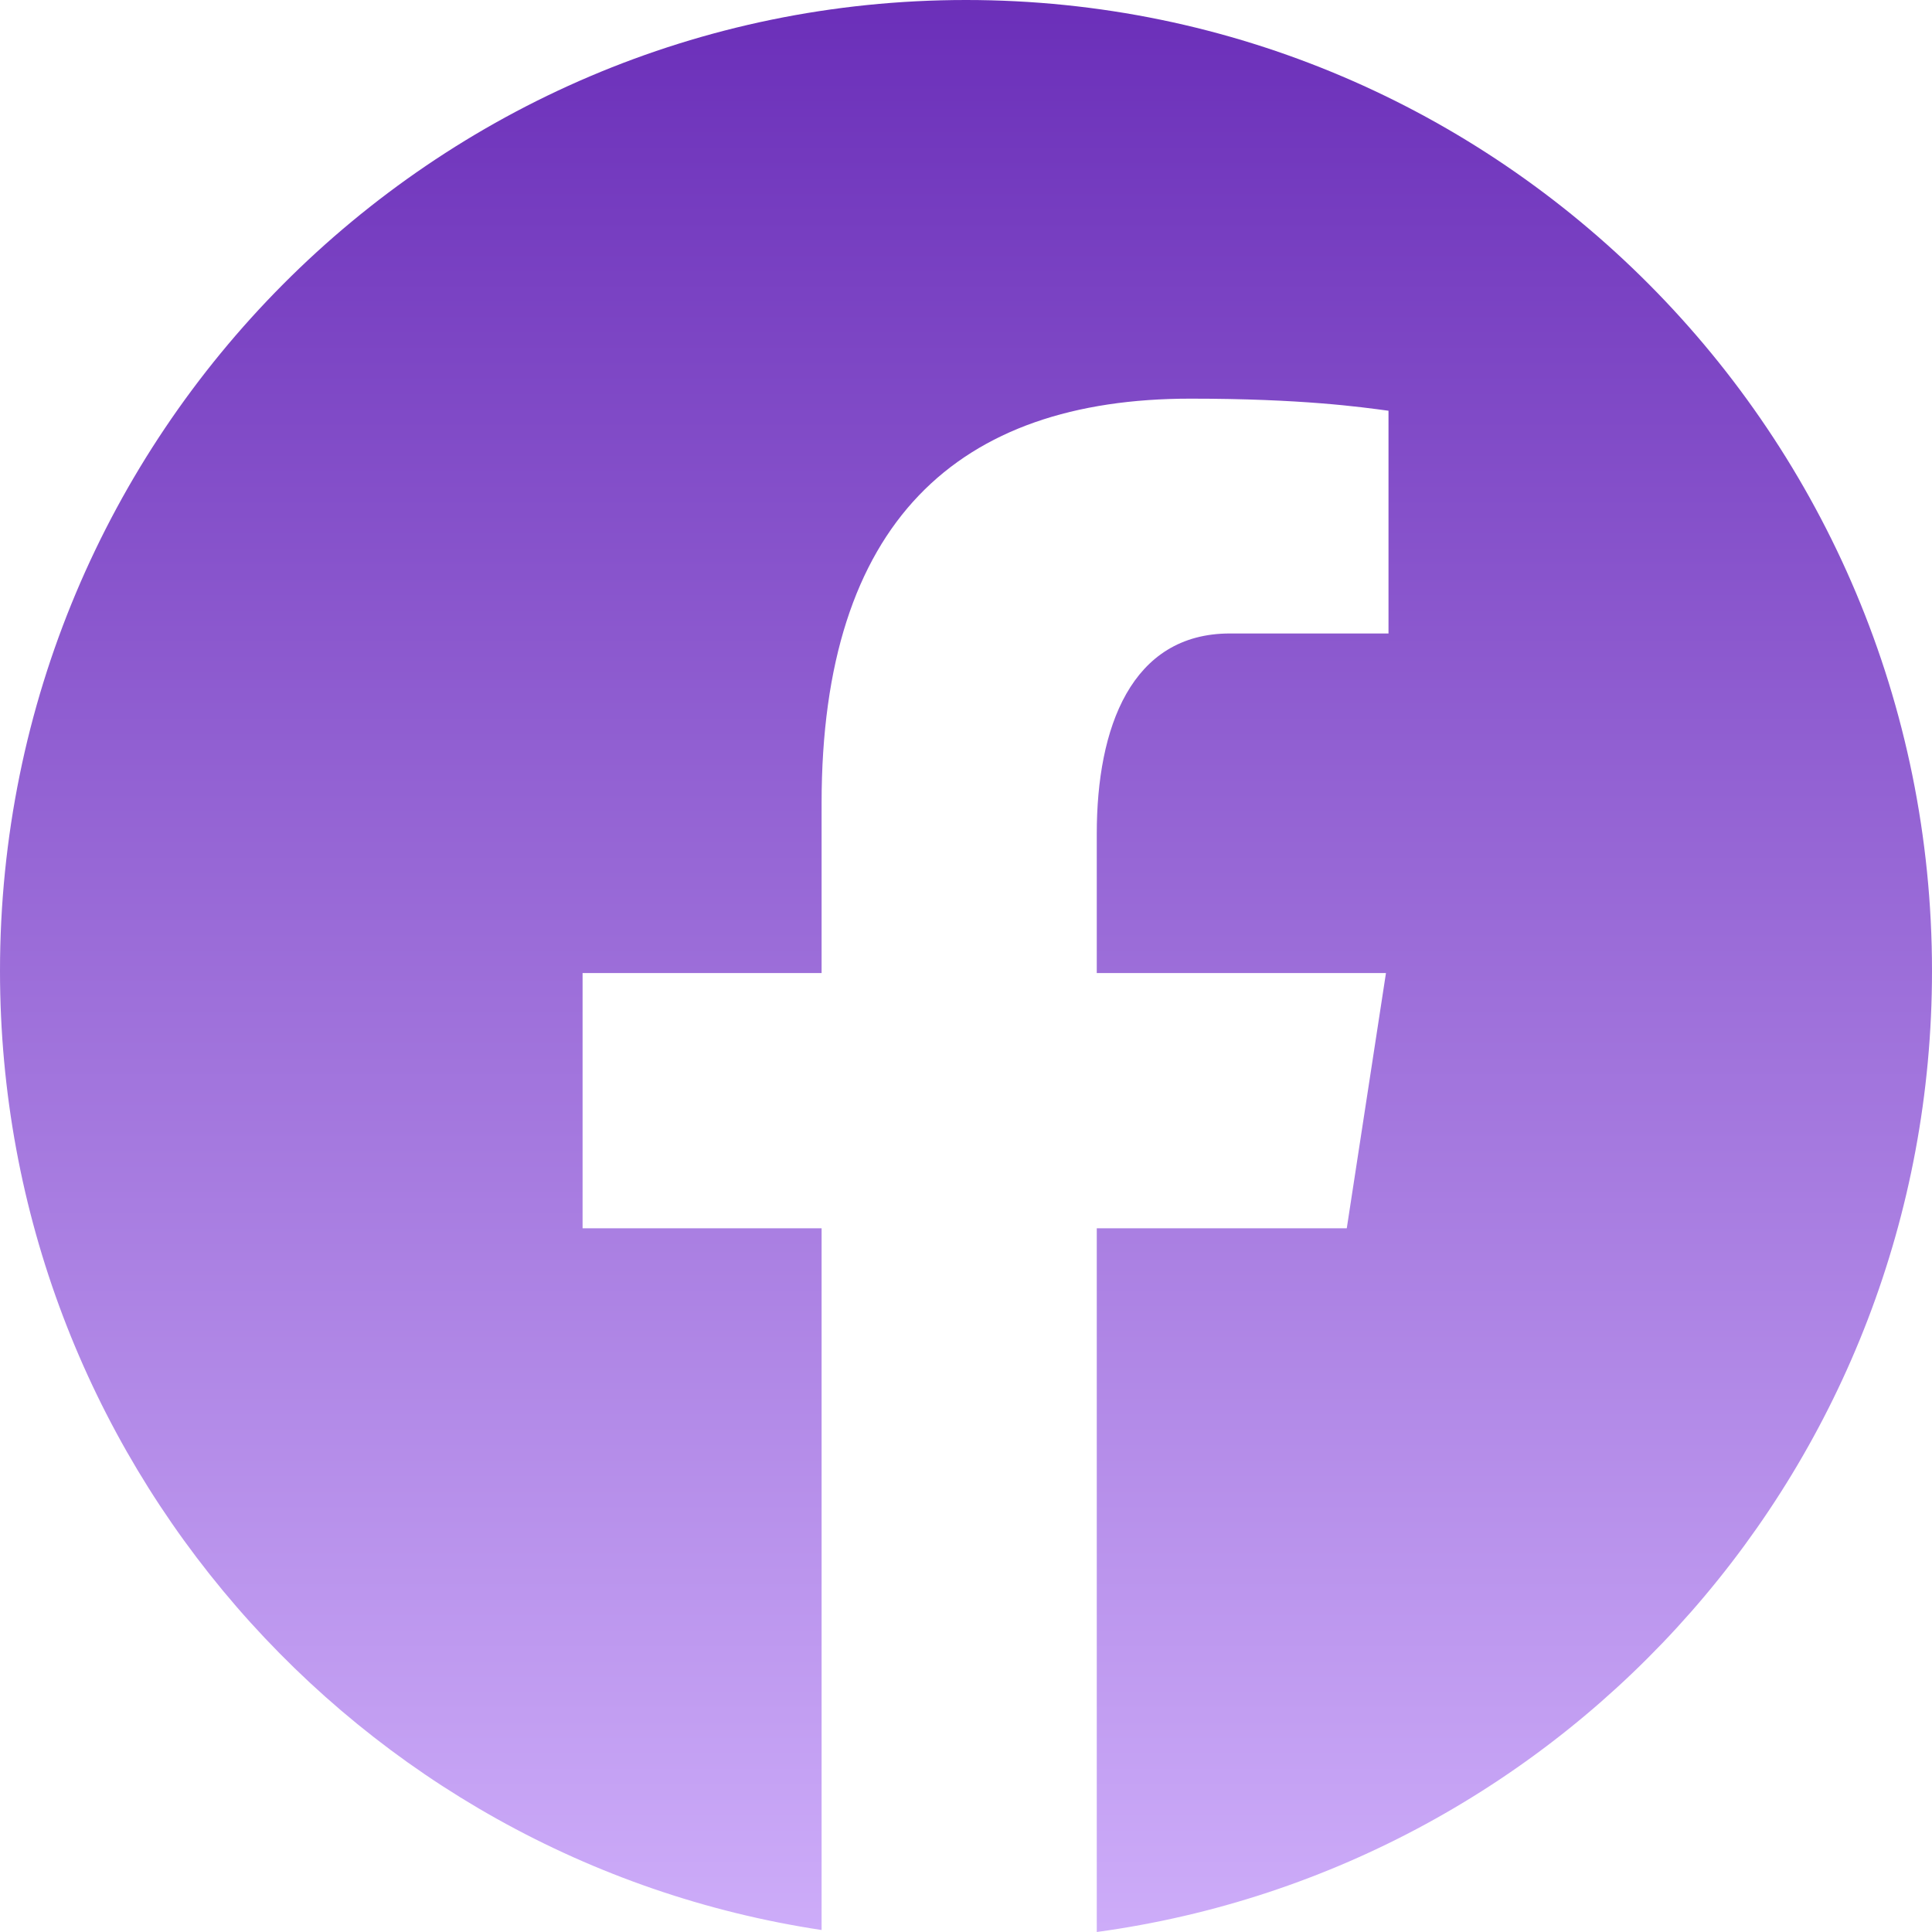 <svg width="35" height="35" viewBox="0 0 35 35" fill="none" xmlns="http://www.w3.org/2000/svg">
<path d="M17.5 0C7.836 0 0 7.876 0 17.59C0 26.409 6.464 33.692 14.884 34.964V22.252H10.554V17.628H14.884V14.551C14.884 9.457 17.353 7.222 21.565 7.222C23.581 7.222 24.649 7.373 25.154 7.441V11.476H22.281C20.493 11.476 19.869 13.181 19.869 15.101V17.628H25.108L24.398 22.252H19.869V35C28.41 33.836 35 26.496 35 17.59C35 7.876 27.165 0 17.5 0Z" fill="url(#paint0_linear_3_9)"/>
<defs>
<linearGradient id="paint0_linear_3_9" x1="17.5" y1="0" x2="17.5" y2="35" gradientUnits="userSpaceOnUse">
<stop stop-color="#6B2FB9"/>
<stop offset="1" stop-color="#CDACF9"/>
</linearGradient>
</defs>
</svg>
